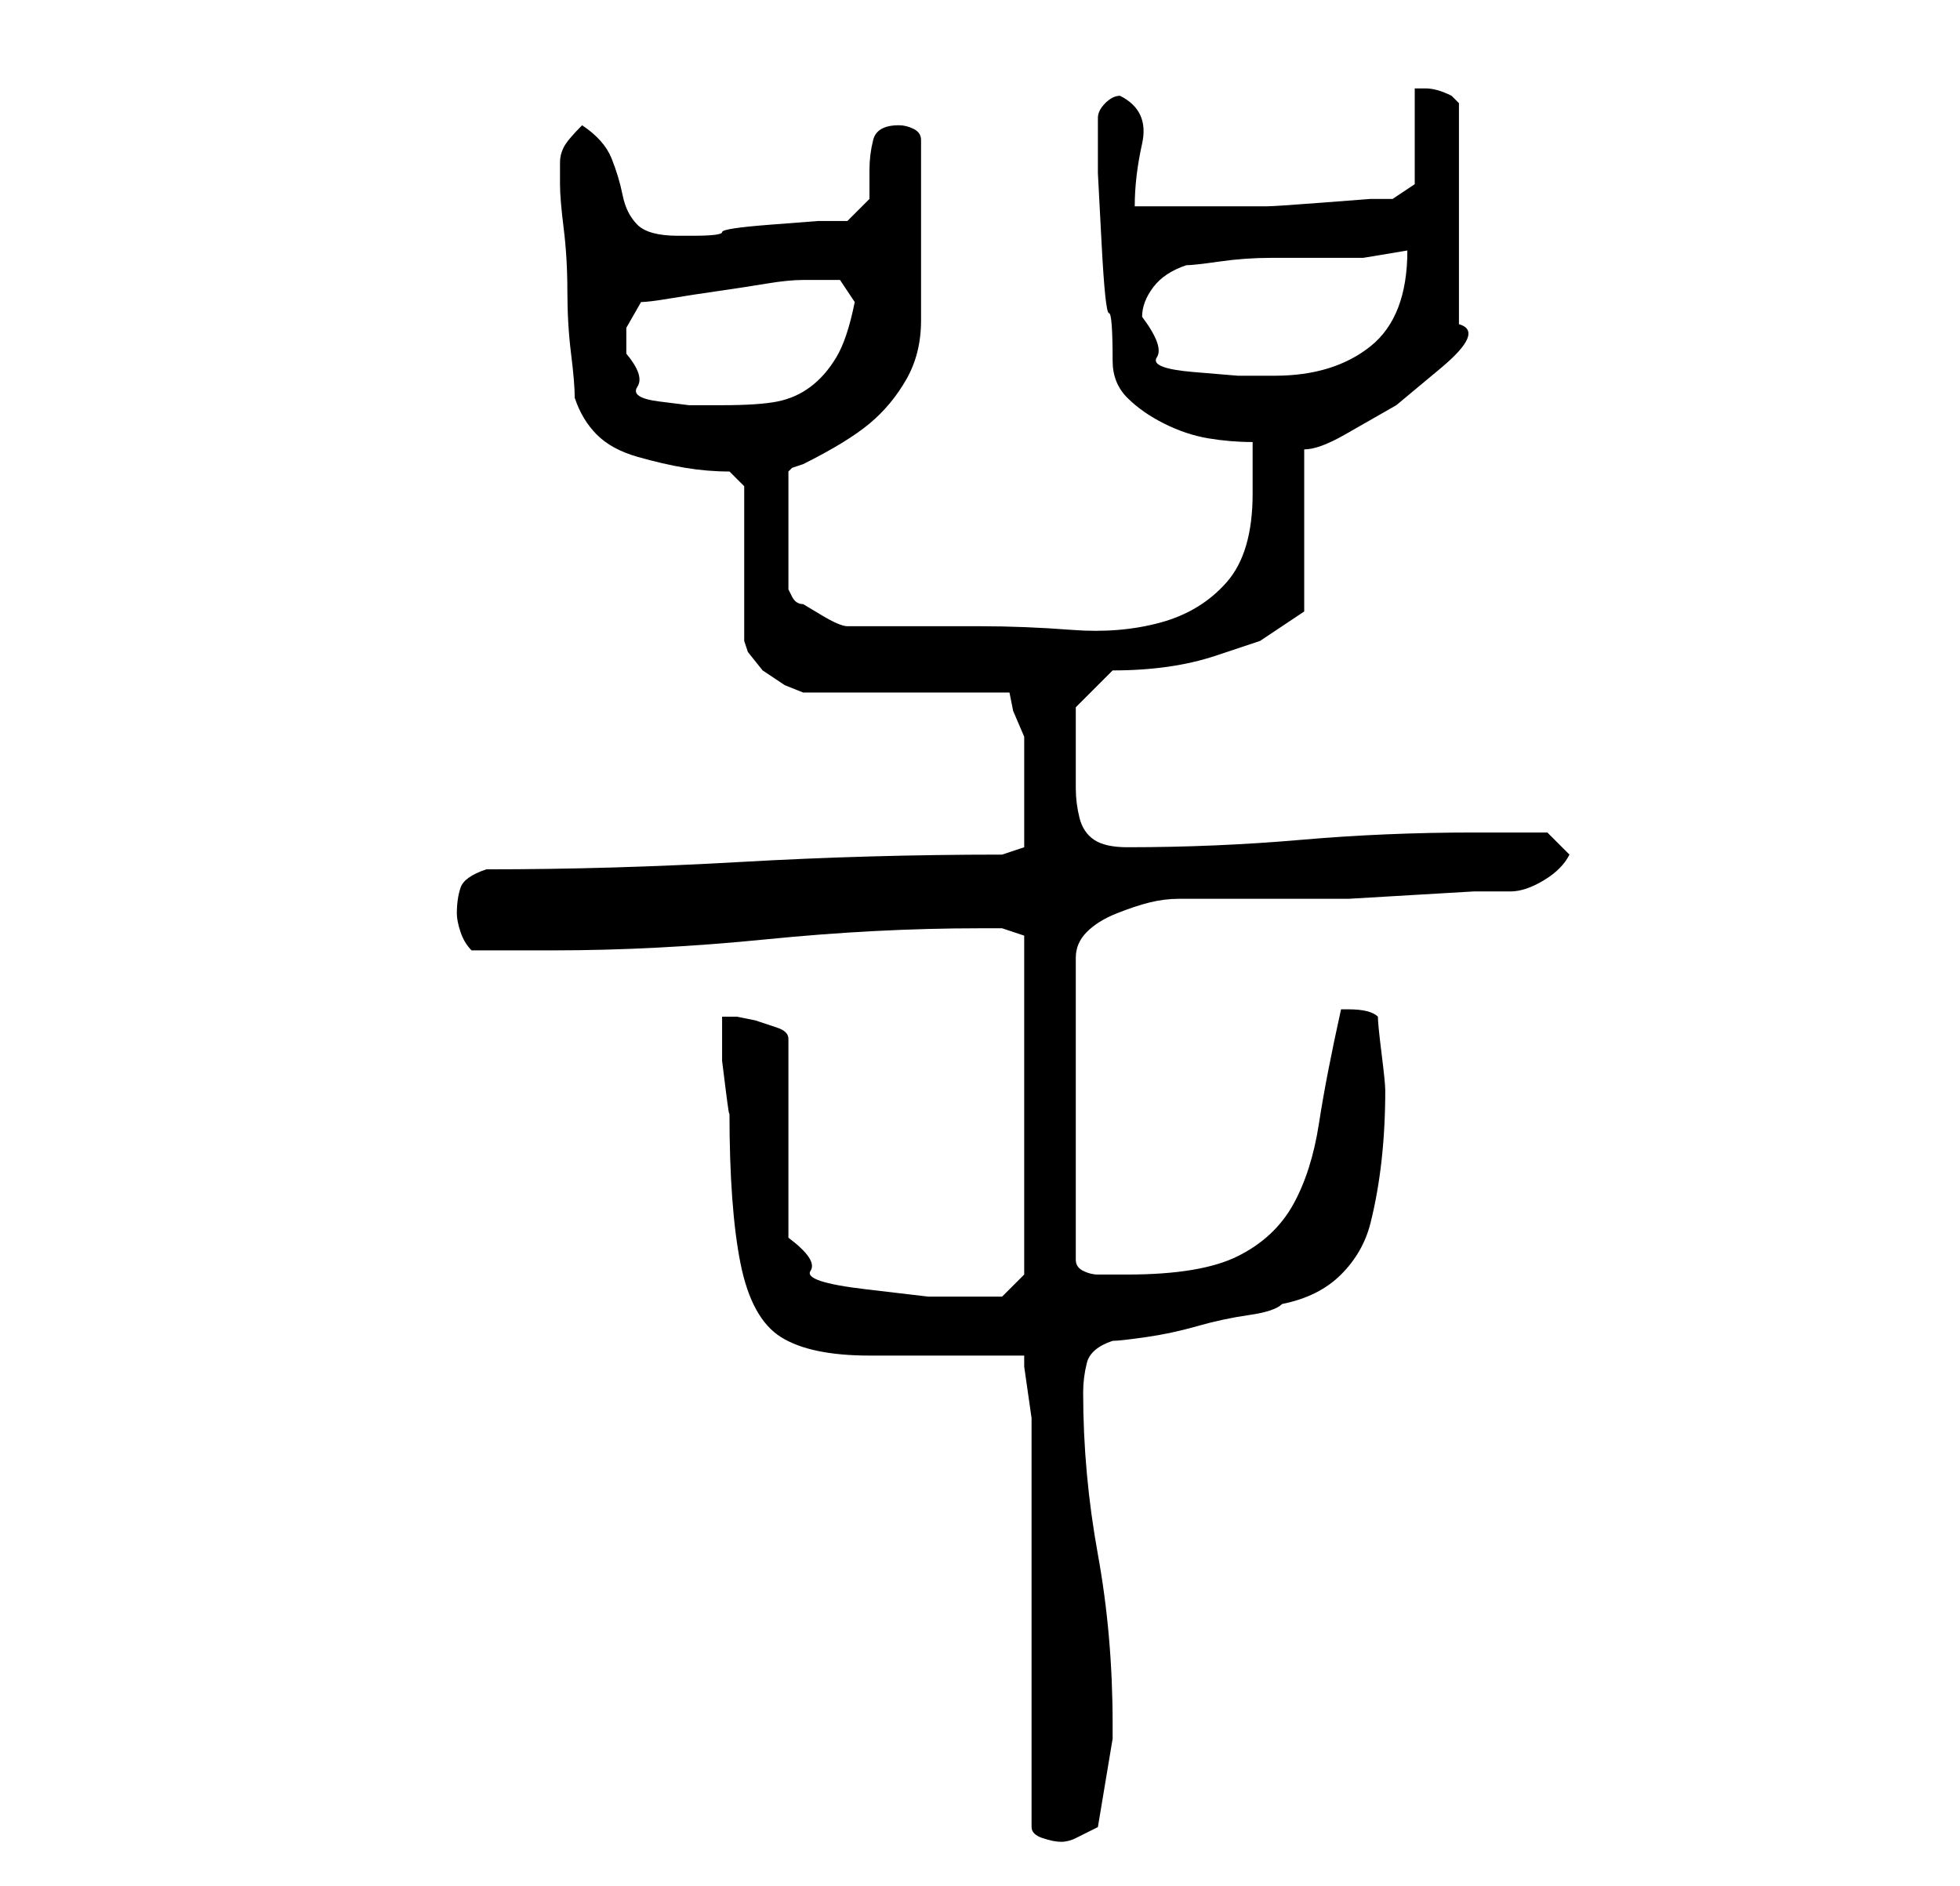 <?xml version="1.0" standalone="no"?>
<!DOCTYPE svg PUBLIC "-//W3C//DTD SVG 1.1//EN" "http://www.w3.org/Graphics/SVG/1.1/DTD/svg11.dtd" >
<svg xmlns="http://www.w3.org/2000/svg" xmlns:xlink="http://www.w3.org/1999/xlink" version="1.1" viewBox="-10 0 266 256">
   <path fill="currentColor"
d="M130 248q0 1 1.5 1.5t2.5 0.5t2 -0.5l3 -1.5l2 -12v-2q0 -12 -2 -23t-2 -22q0 -2 0.5 -4t3.5 -3q1 0 4.5 -0.5t7 -1.5t7 -1.5t4.5 -1.5q5 -1 8 -4t4 -7t1.5 -8.5t0.5 -9.5q0 -1 -0.5 -5t-0.5 -5q-1 -1 -4 -1h-0.5h-0.5q-2 9 -3 15.5t-3.5 11t-7.5 7t-15 2.5h-4
q-1 0 -2 -0.5t-1 -1.5v-41q0 -2 1.5 -3.5t4 -2.5t4.5 -1.5t4 -0.5h3h5h6h3h6t8.5 -0.5t8.5 -0.5h5q2 0 4.5 -1.5t3.5 -3.5l-3 -3h-10q-12 0 -23.5 1t-23.5 1q-3 0 -4.5 -1t-2 -3t-0.5 -4v-5v-6l5 -5q4 0 7.5 -0.5t6.5 -1.5l6 -2t6 -4v-22q2 0 5.5 -2l7 -4t6 -5t2.5 -6v-30
l-0.5 -0.5l-0.5 -0.5q-2 -1 -3.5 -1h-1.5v13l-3 2h-3t-6.5 0.5t-7.5 0.5h-7h-2h-3h-4h-2q0 -4 1 -8.5t-3 -6.5q-1 0 -2 1t-1 2v0v1v6.5t0.5 9.5t1 9.5t0.5 6.5q0 3 2 5t5 3.5t6 2t6 0.5v3v4q0 8 -3.5 12t-9 5.5t-12 1t-12.5 -0.5h-18q-1 0 -3.5 -1.5l-2.5 -1.5q-1 0 -1.5 -1
l-0.5 -1v-16l0.5 -0.5t1.5 -0.5q6 -3 9 -5.5t5 -6t2 -8v-11.5v-13q0 -1 -1 -1.5t-2 -0.5q-3 0 -3.5 2t-0.5 4v4t-3 3h-4t-6.5 0.5t-6.5 1t-4 0.5h-2q-4 0 -5.5 -1.5t-2 -4t-1.5 -5t-4 -4.5q-2 2 -2.5 3t-0.5 2v3q0 2 0.5 6t0.5 8.5t0.5 8.5t0.5 6q1 3 3 5t5.5 3t6.5 1.5
t6 0.5l2 2v21l0.5 1.5t2 2.5l3 2t2.5 1h28l0.5 2.5t1.5 3.5v4.5v4.5v3.5v2.5l-3 1q-18 0 -35.5 1t-34.5 1q-3 1 -3.5 2.5t-0.5 3.5q0 1 0.5 2.5t1.5 2.5h2h3.5h3.5h2q14 0 29 -1.5t29 -1.5h3t3 1v46l-3 3h-2h-2h-6t-8.5 -1t-7.5 -2.5t-3 -4.5v-27q0 -1 -1.5 -1.5l-3 -1
t-2.5 -0.5h-2v2v4t0.5 4t0.5 3q0 13 1.5 20.5t5.5 10t12 2.5h21v1.5t0.5 3.5t0.5 3.5v2.5v10.5v16.5v15.5v10.5zM75 48v-3.5t2 -3.5q1 0 4 -0.5t6.5 -1t6.5 -1t5 -0.5h2h3t2 3q-1 5 -2.5 7.5t-3.5 4t-4.5 2t-7.5 0.5h-4.5t-4 -0.5t-3 -2t-1.5 -4.5zM145 43q0 -2 1.5 -4
t4.5 -3q1 0 4.5 -0.5t7 -0.5h7h5.5l3 -0.5l3 -0.5q0 9 -5 13t-13 4h-5t-6 -0.5t-5 -2t-2 -5.5z" />
</svg>
